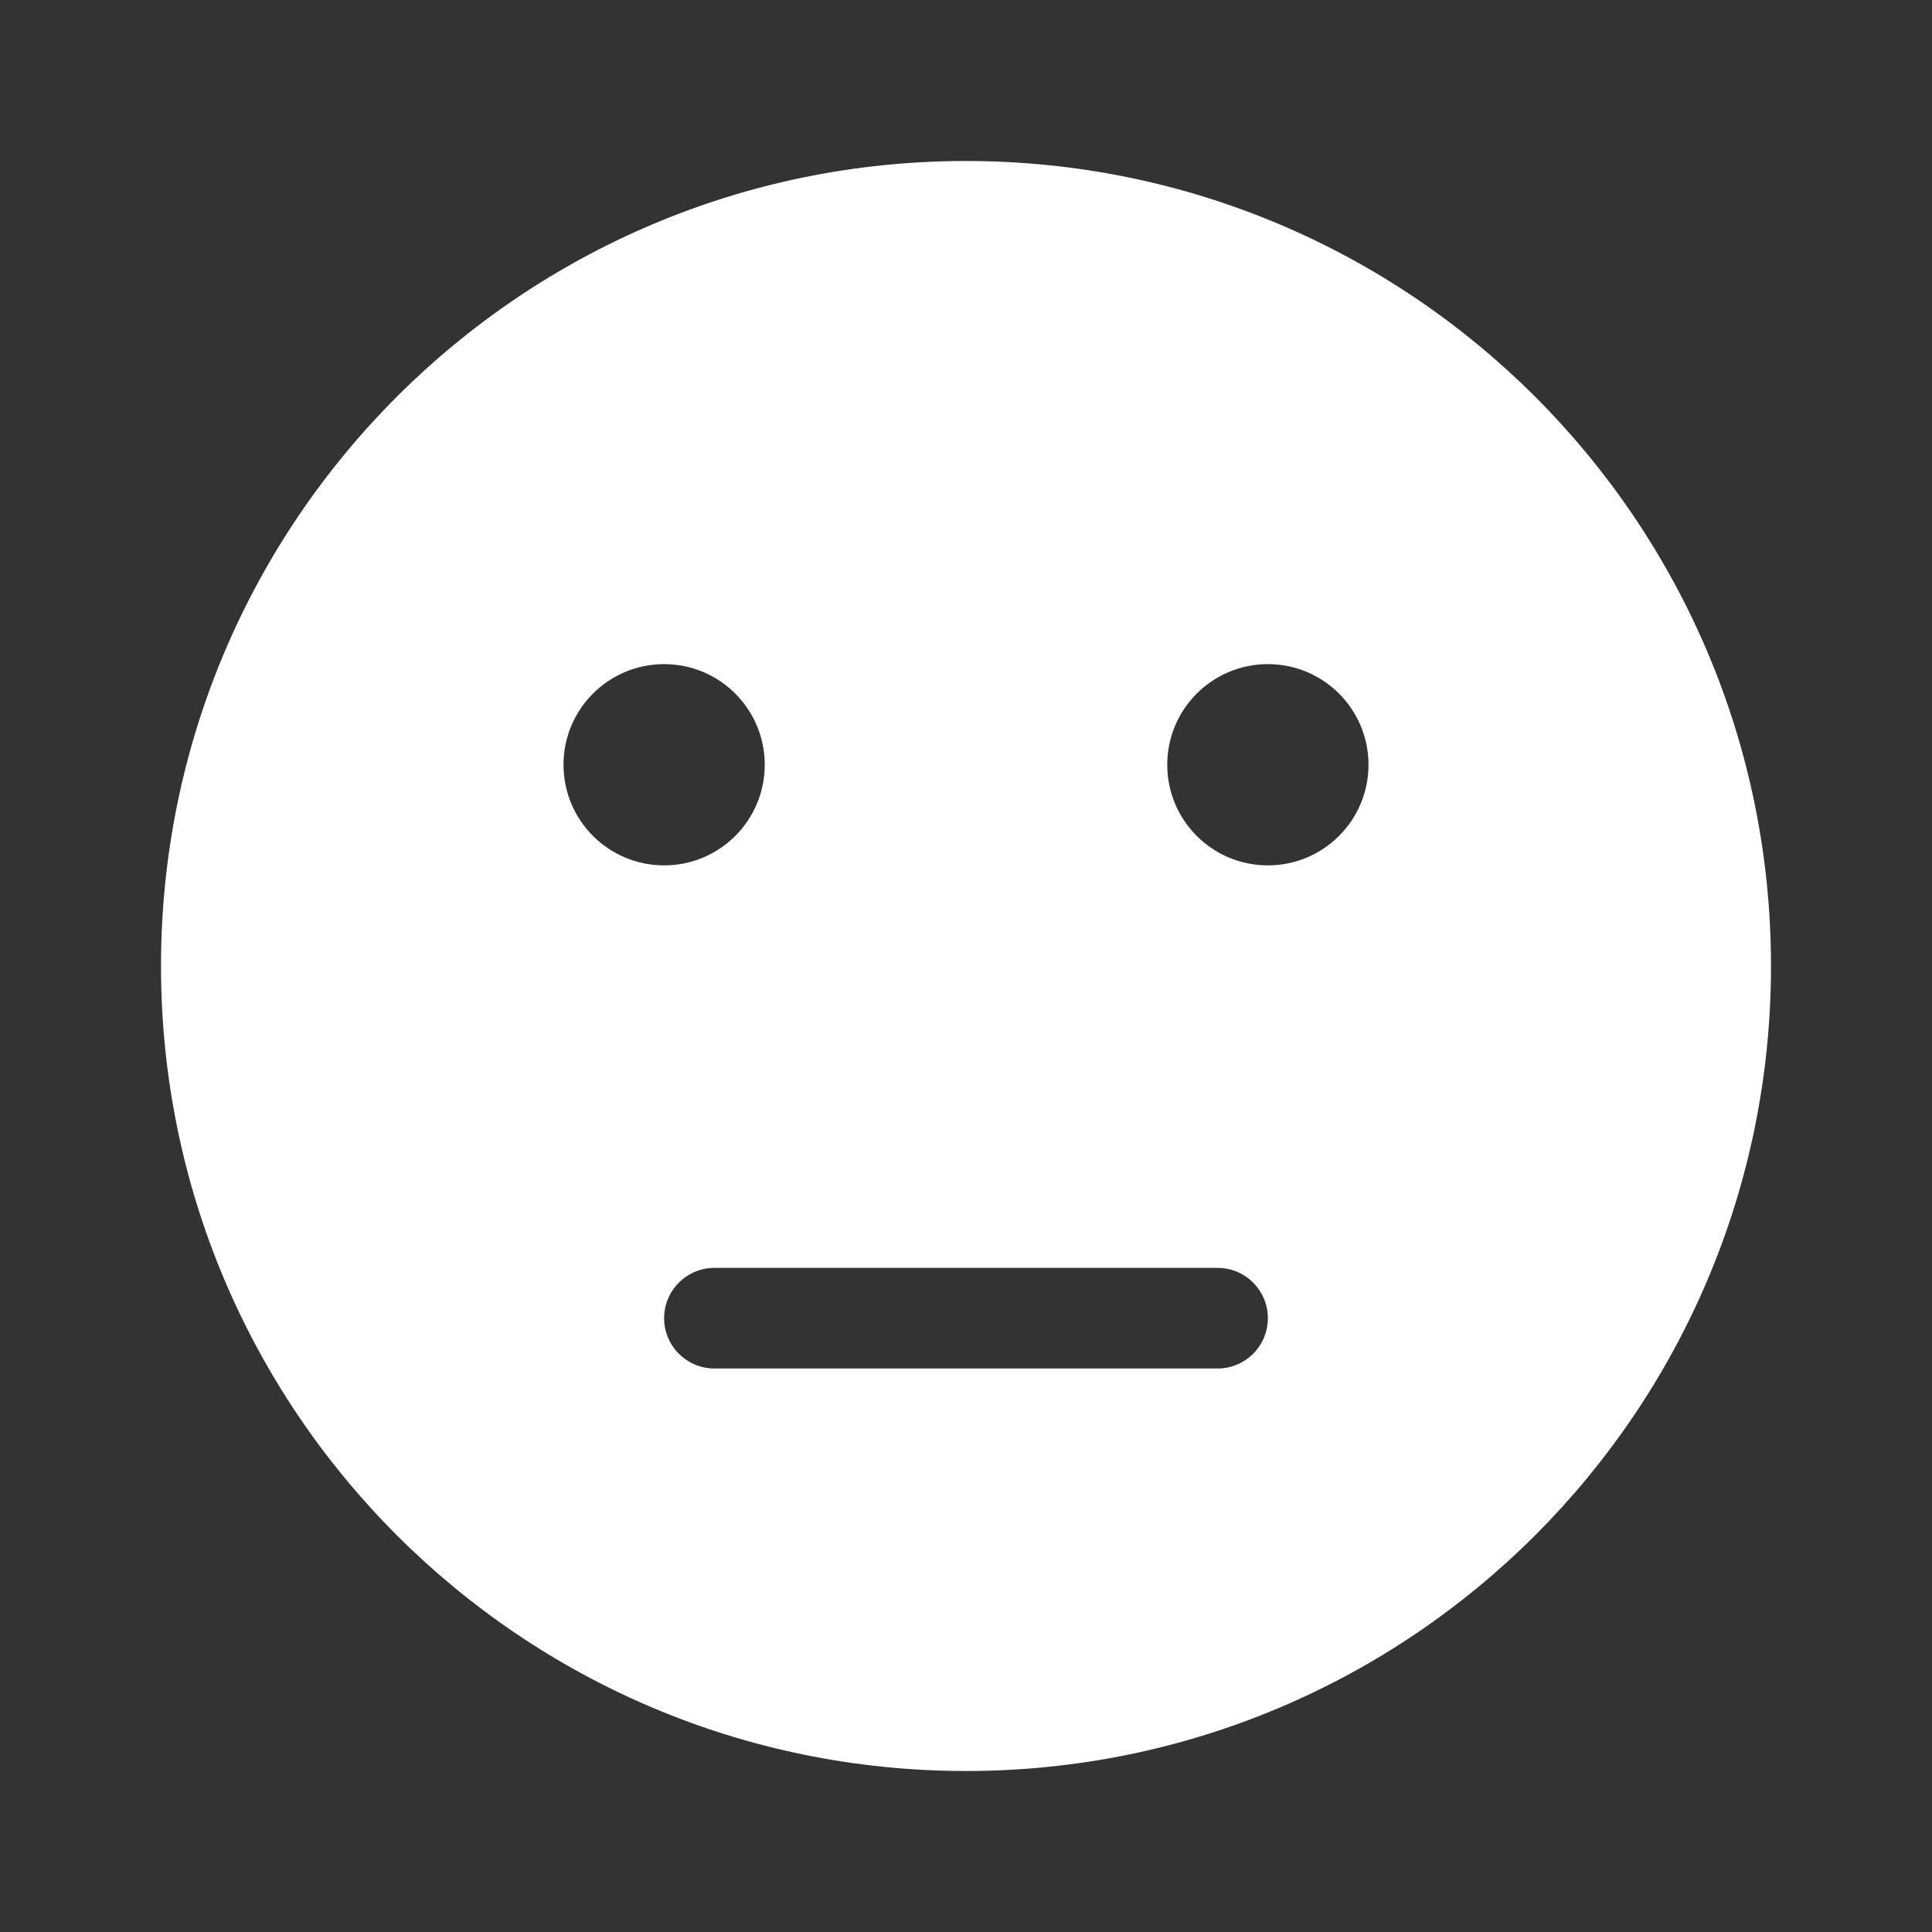 <?xml version="1.0" encoding="UTF-8"?>
<svg width="48px" height="48px" viewBox="0 0 48 48" version="1.1" xmlns="http://www.w3.org/2000/svg" xmlns:xlink="http://www.w3.org/1999/xlink">
    <rect x="0" y="0" width="48" height="48" fill="#333333" stroke="none"/>
    <title>2</title>
    <g id="------↵-Renter-/-View-Profile" stroke="none" stroke-width="1" fill="none" fill-rule="evenodd">
        <g id="Icn-/-Custom-/-Neutral-Face---White" fill="#FFFFFF">
            <path d="M24,4 C35.046,4 44,12.954 44,24 C44,35.046 35.046,44 24,44 C12.954,44 4,35.046 4,24 C4,12.954 12.954,4 24,4 Z M30.25,31.5 L17.75,31.5 C17.06,31.5 16.5,32.06 16.5,32.75 C16.5,33.44 17.06,34 17.75,34 L17.75,34 L30.25,34 C30.94,34 31.5,33.44 31.5,32.75 C31.5,32.06 30.94,31.5 30.25,31.5 L30.25,31.5 Z M16.5,16.5 C15.119,16.5 14,17.619 14,19 C14,20.381 15.119,21.5 16.5,21.5 C17.881,21.5 19,20.381 19,19 C19,17.619 17.881,16.5 16.5,16.5 Z M31.5,16.5 C30.119,16.5 29,17.619 29,19 C29,20.381 30.119,21.5 31.5,21.5 C32.881,21.5 34,20.381 34,19 C34,17.619 32.881,16.5 31.5,16.5 Z" id="Combined-Shape"></path>
        </g>
    </g>
</svg>